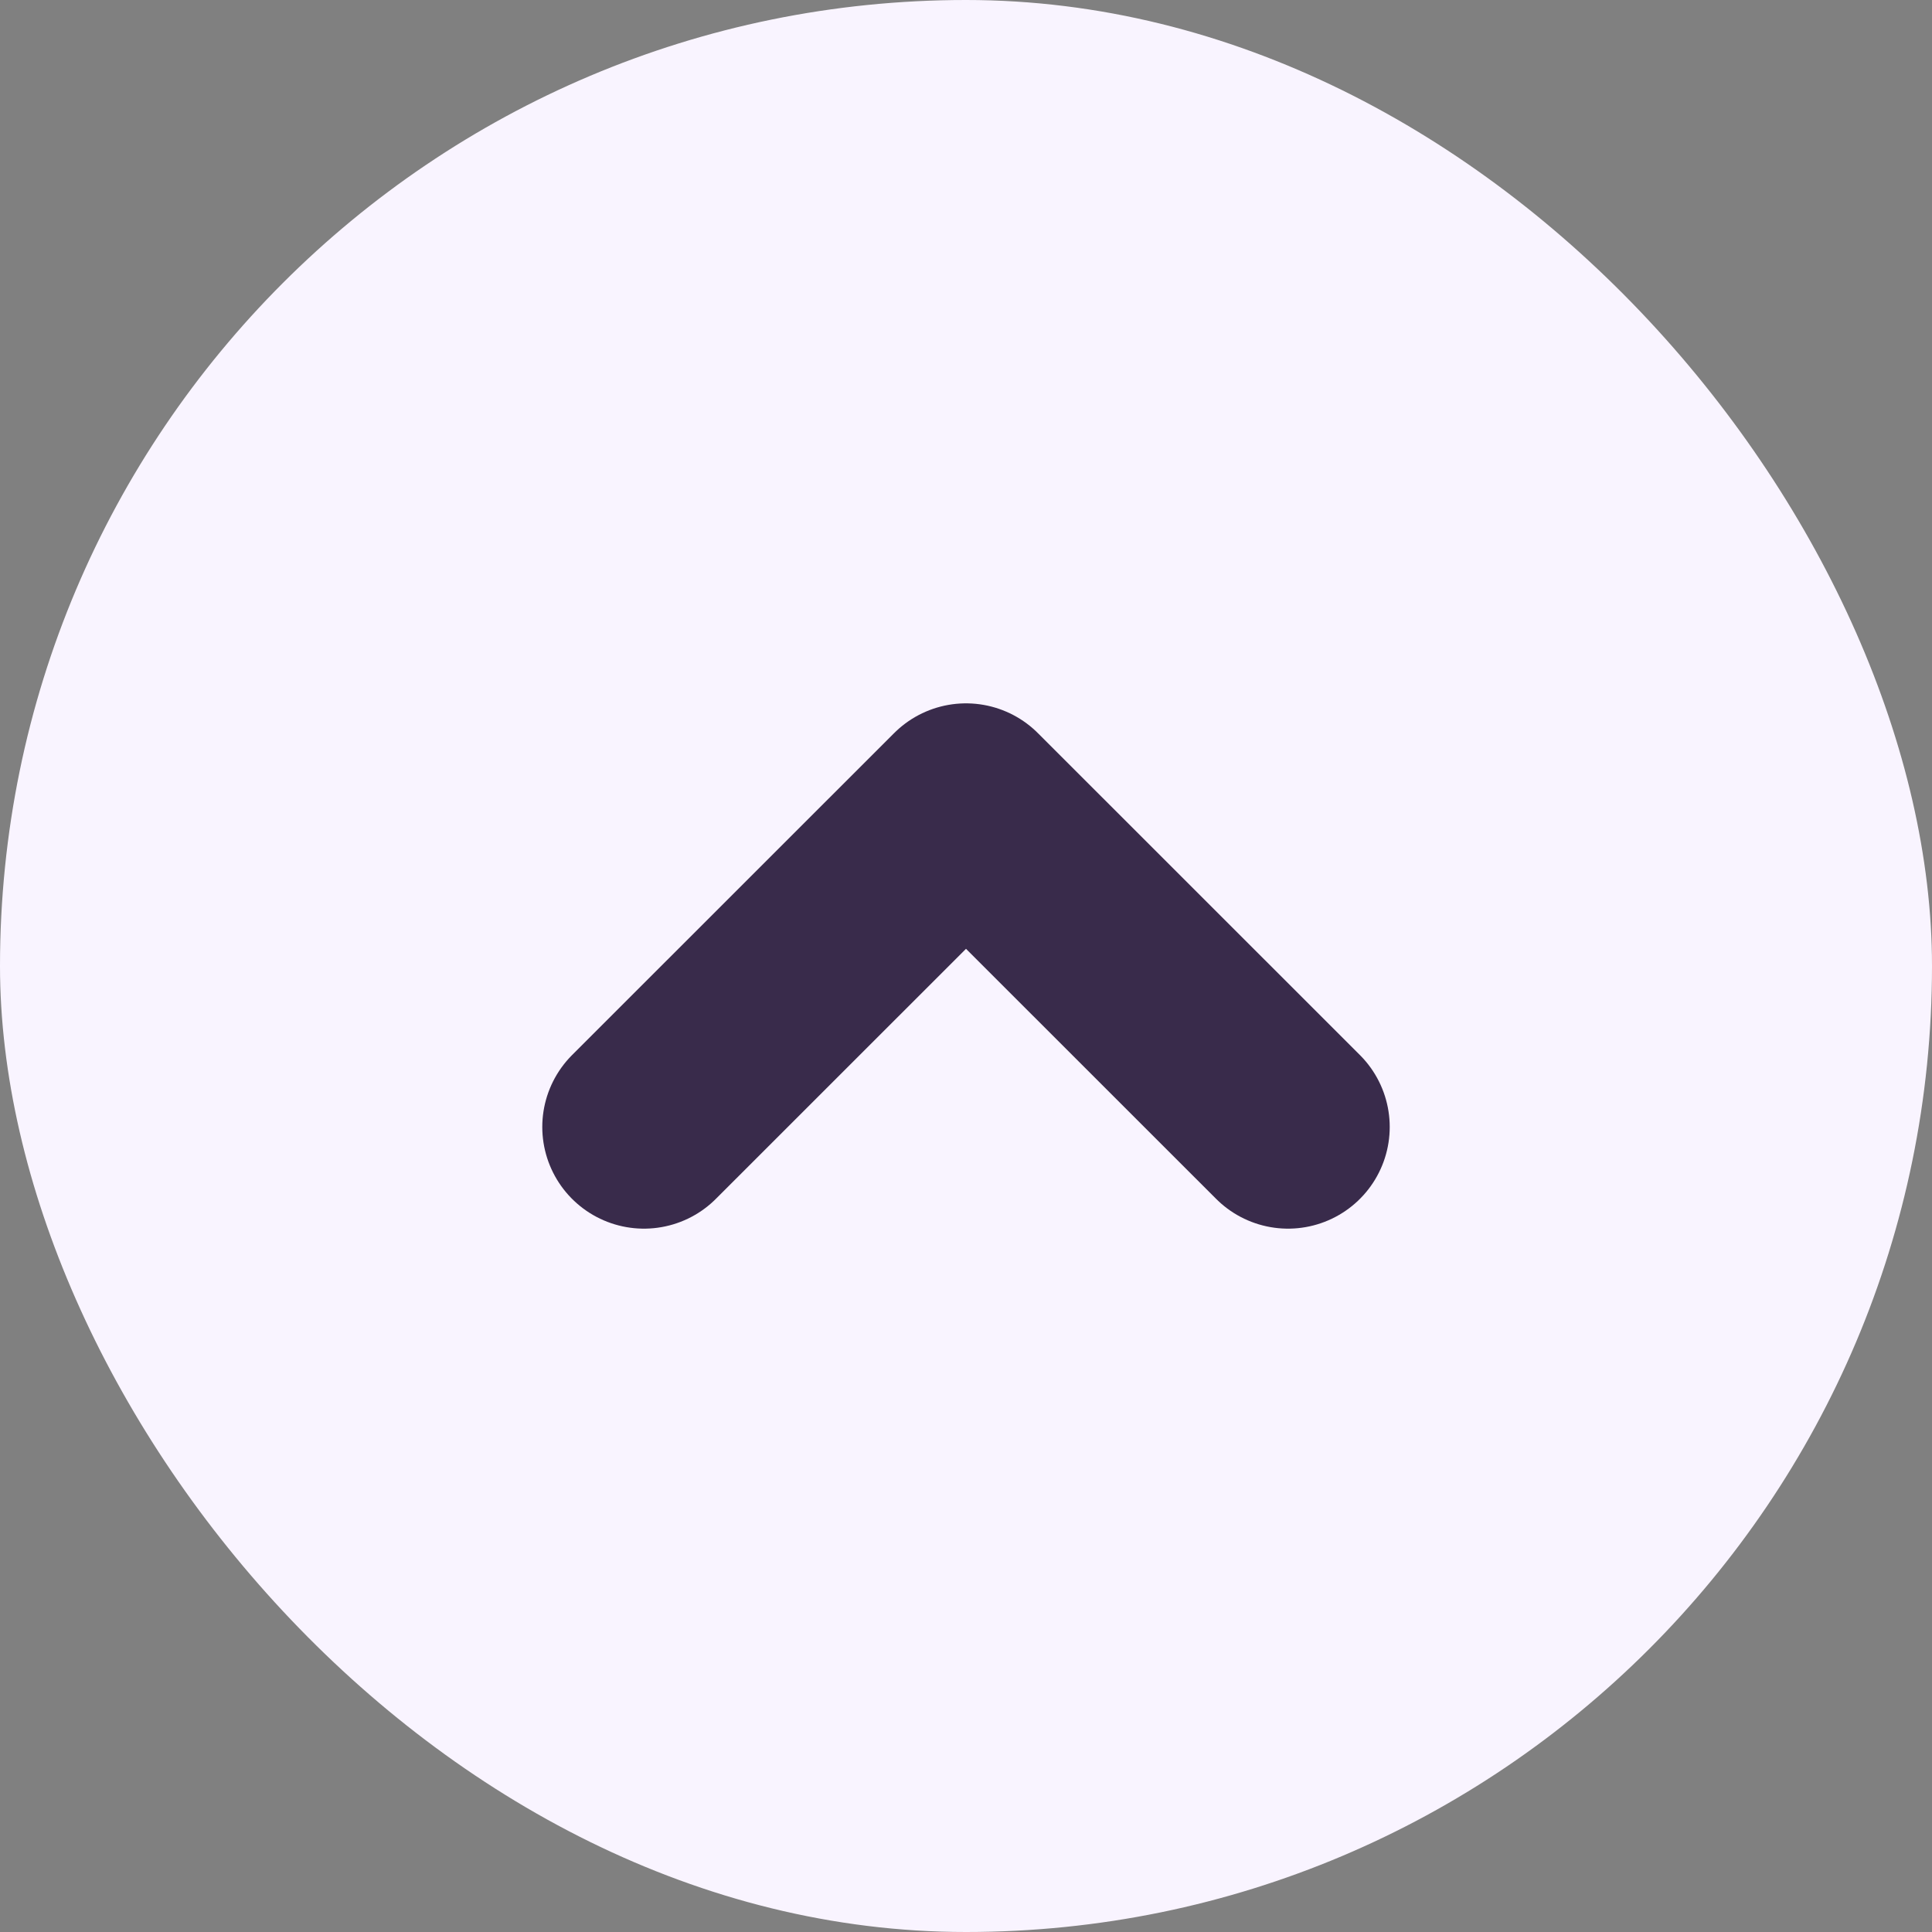 <svg width="19" height="19" viewBox="0 0 19 19" fill="none" xmlns="http://www.w3.org/2000/svg"><rect x="0" y="0" width="19" height="19" fill="#808080" stroke="none"/><rect x="19" y="19" width="19" height="19" rx="9.5" transform="rotate(-180 19 19)" fill="#F9F4FF"/><path d="M12.667 11.083L9.5 7.917l-3.167 3.166" stroke="#392B4B" stroke-width="2" stroke-linecap="round" stroke-linejoin="round"/></svg>